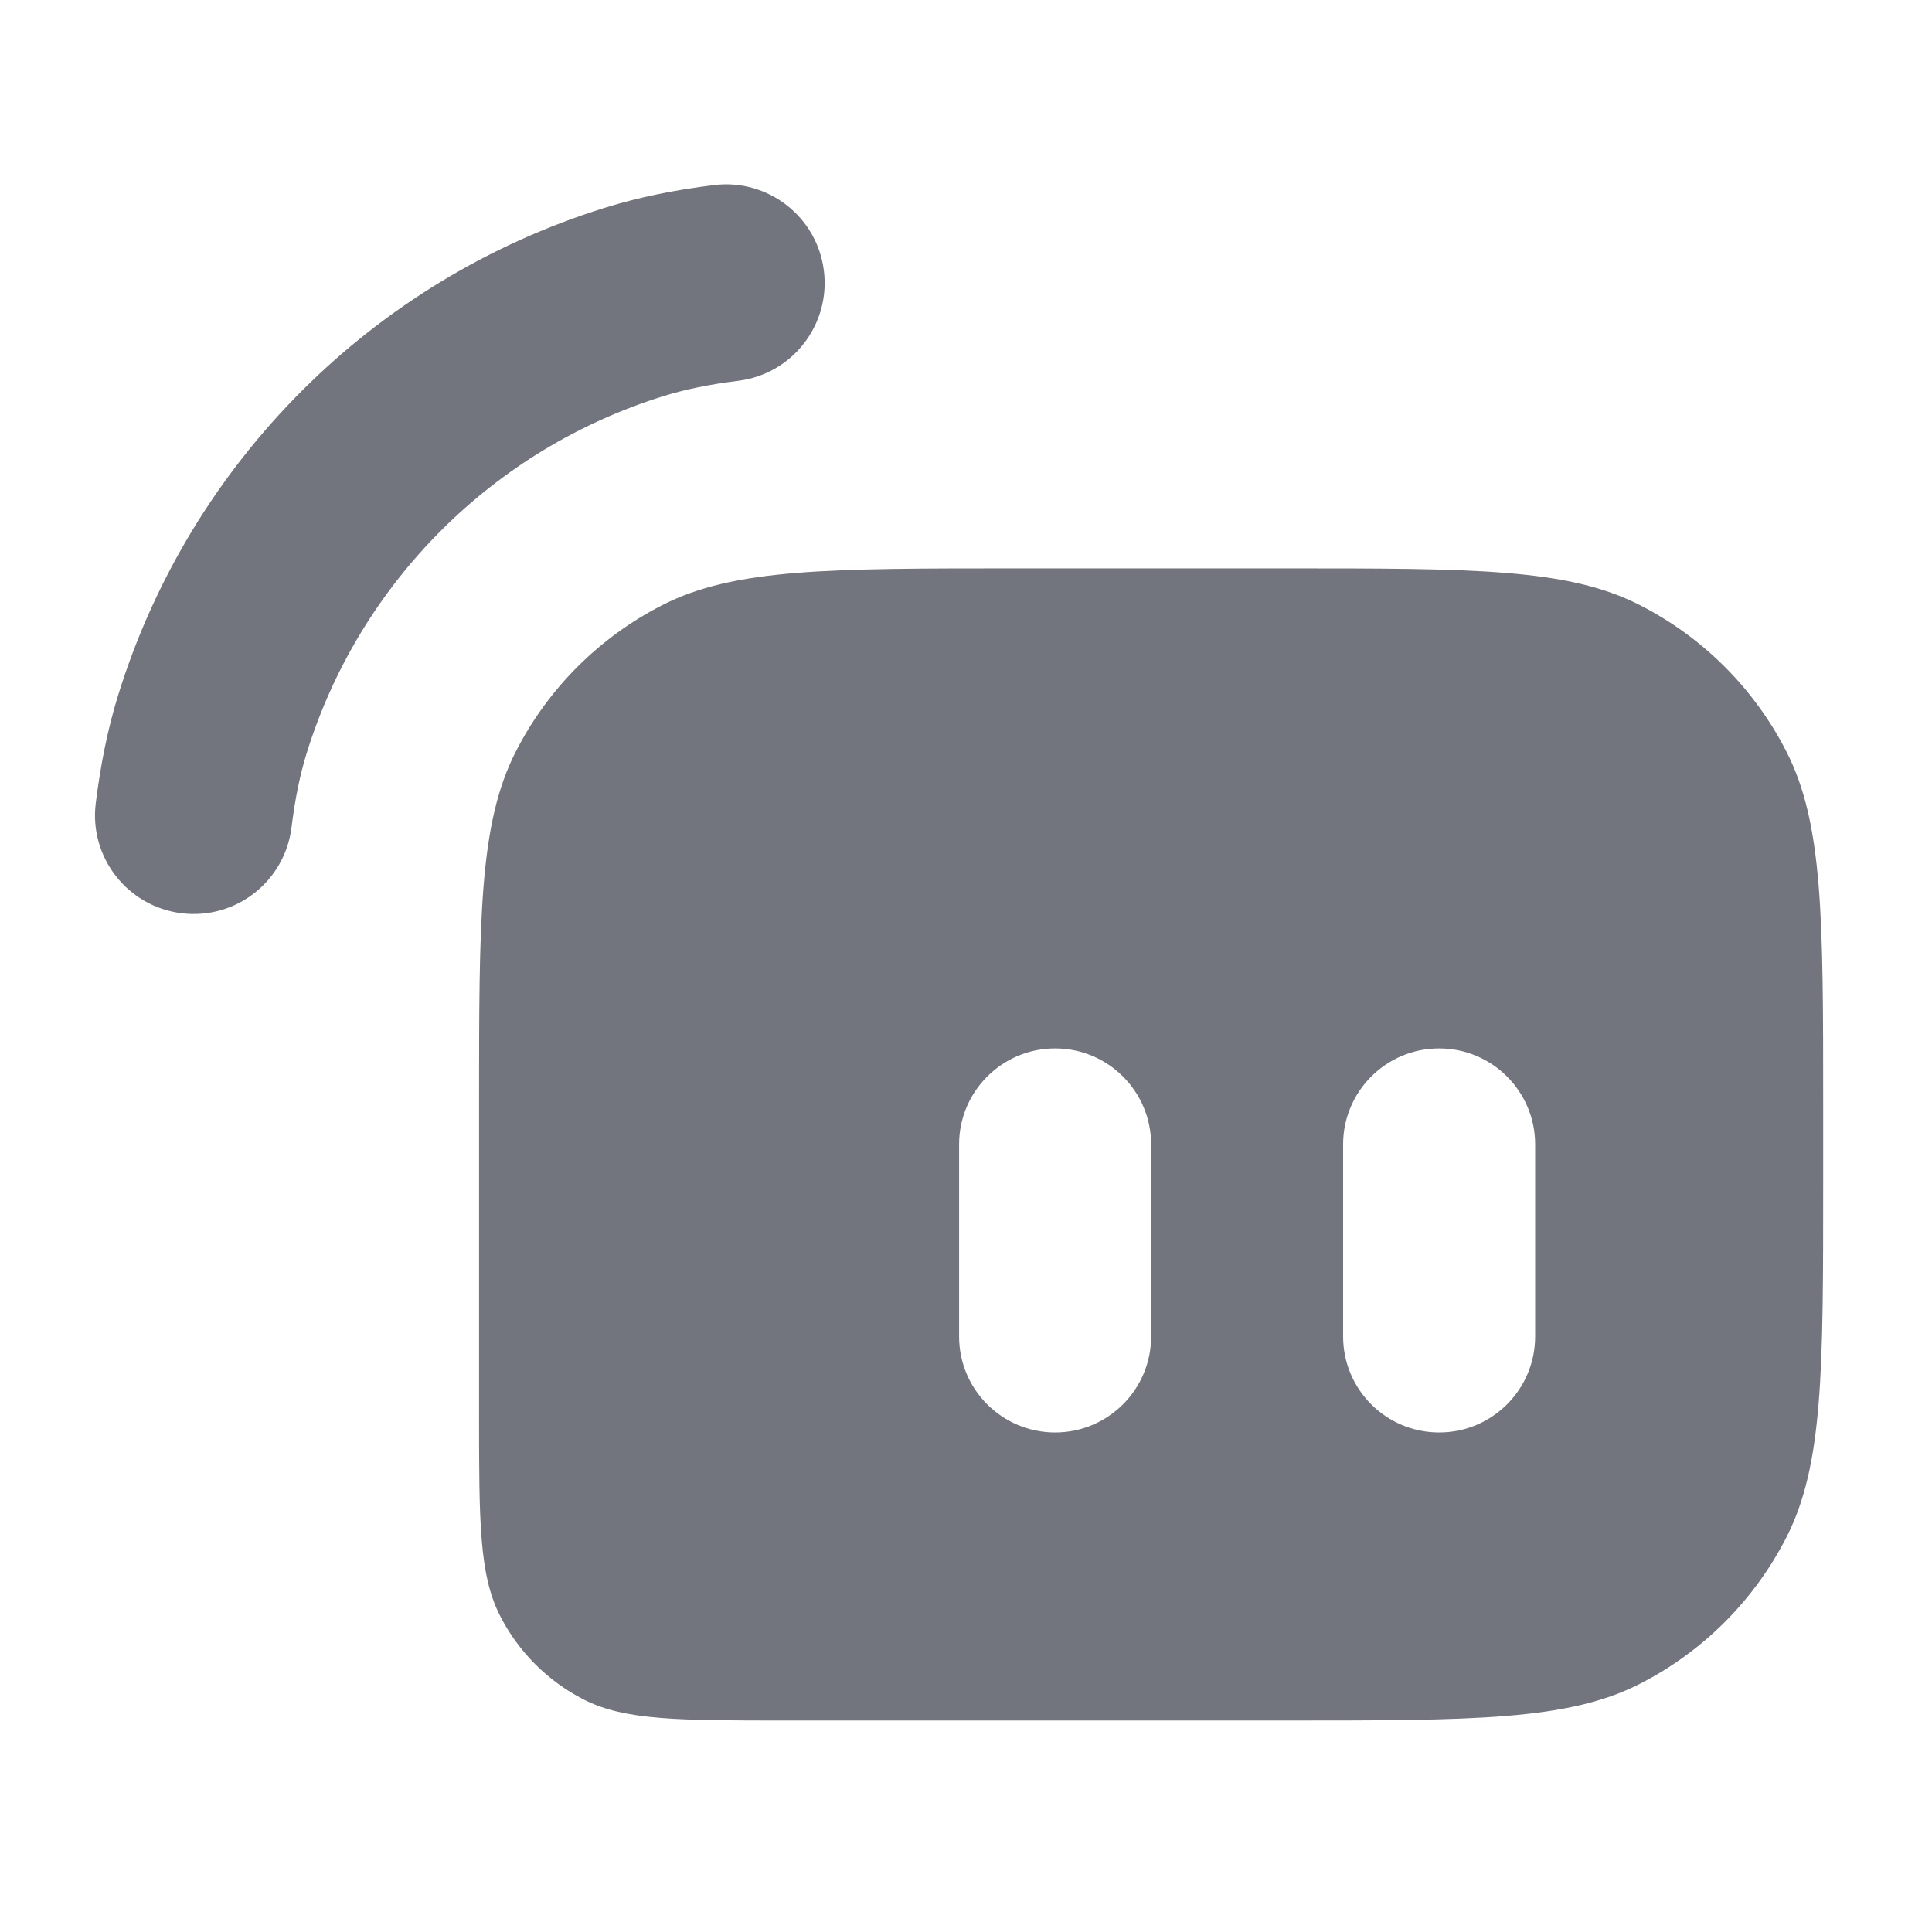 <svg width="71" height="70" viewBox="0 0 71 70" fill="none" xmlns="http://www.w3.org/2000/svg">
  <path fill-rule="evenodd" clip-rule="evenodd" d="M17.605 40.645C17.605 33.729 17.605 30.271 18.95 27.63C20.134 25.306 22.024 23.417 24.347 22.233C26.989 20.887 30.447 20.887 37.363 20.887H47.242C54.158 20.887 57.616 20.887 60.258 22.233C62.582 23.417 64.471 25.306 65.655 27.63C67.001 30.271 67.001 33.729 67.001 40.645V43.468C67.001 50.384 67.001 53.842 65.655 56.484C64.471 58.808 62.582 60.697 60.258 61.881C57.616 63.226 54.158 63.226 47.242 63.226H28.895C24.943 63.226 22.967 63.226 21.457 62.458C20.13 61.781 19.05 60.702 18.374 59.373C17.605 57.864 17.605 55.888 17.605 51.936V40.645ZM35.246 42.057C35.246 40.108 36.826 38.528 38.774 38.528C40.723 38.528 42.303 40.108 42.303 42.057V49.113C42.303 51.062 40.723 52.641 38.774 52.641C36.826 52.641 35.246 51.062 35.246 49.113V42.057ZM52.888 38.528C50.939 38.528 49.359 40.108 49.359 42.057V49.113C49.359 51.062 50.939 52.641 52.888 52.641C54.836 52.641 56.416 51.062 56.416 49.113V42.057C56.416 40.108 54.836 38.528 52.888 38.528Z" fill="#72757D"/>
  <path fill-rule="evenodd" clip-rule="evenodd" d="M30.278 9.951C30.525 11.937 29.115 13.747 27.129 13.994C26.034 14.13 25.155 14.316 24.376 14.558C18.122 16.507 13.225 21.404 11.276 27.658C11.033 28.437 10.848 29.317 10.712 30.411C10.465 32.398 8.655 33.807 6.668 33.56C4.682 33.313 3.272 31.503 3.519 29.517C3.697 28.09 3.959 26.776 4.356 25.502C7.014 16.974 13.692 10.296 22.22 7.638C23.493 7.241 24.808 6.979 26.235 6.802C28.221 6.555 30.031 7.964 30.278 9.951Z" fill="#72757D"/>
</svg>
